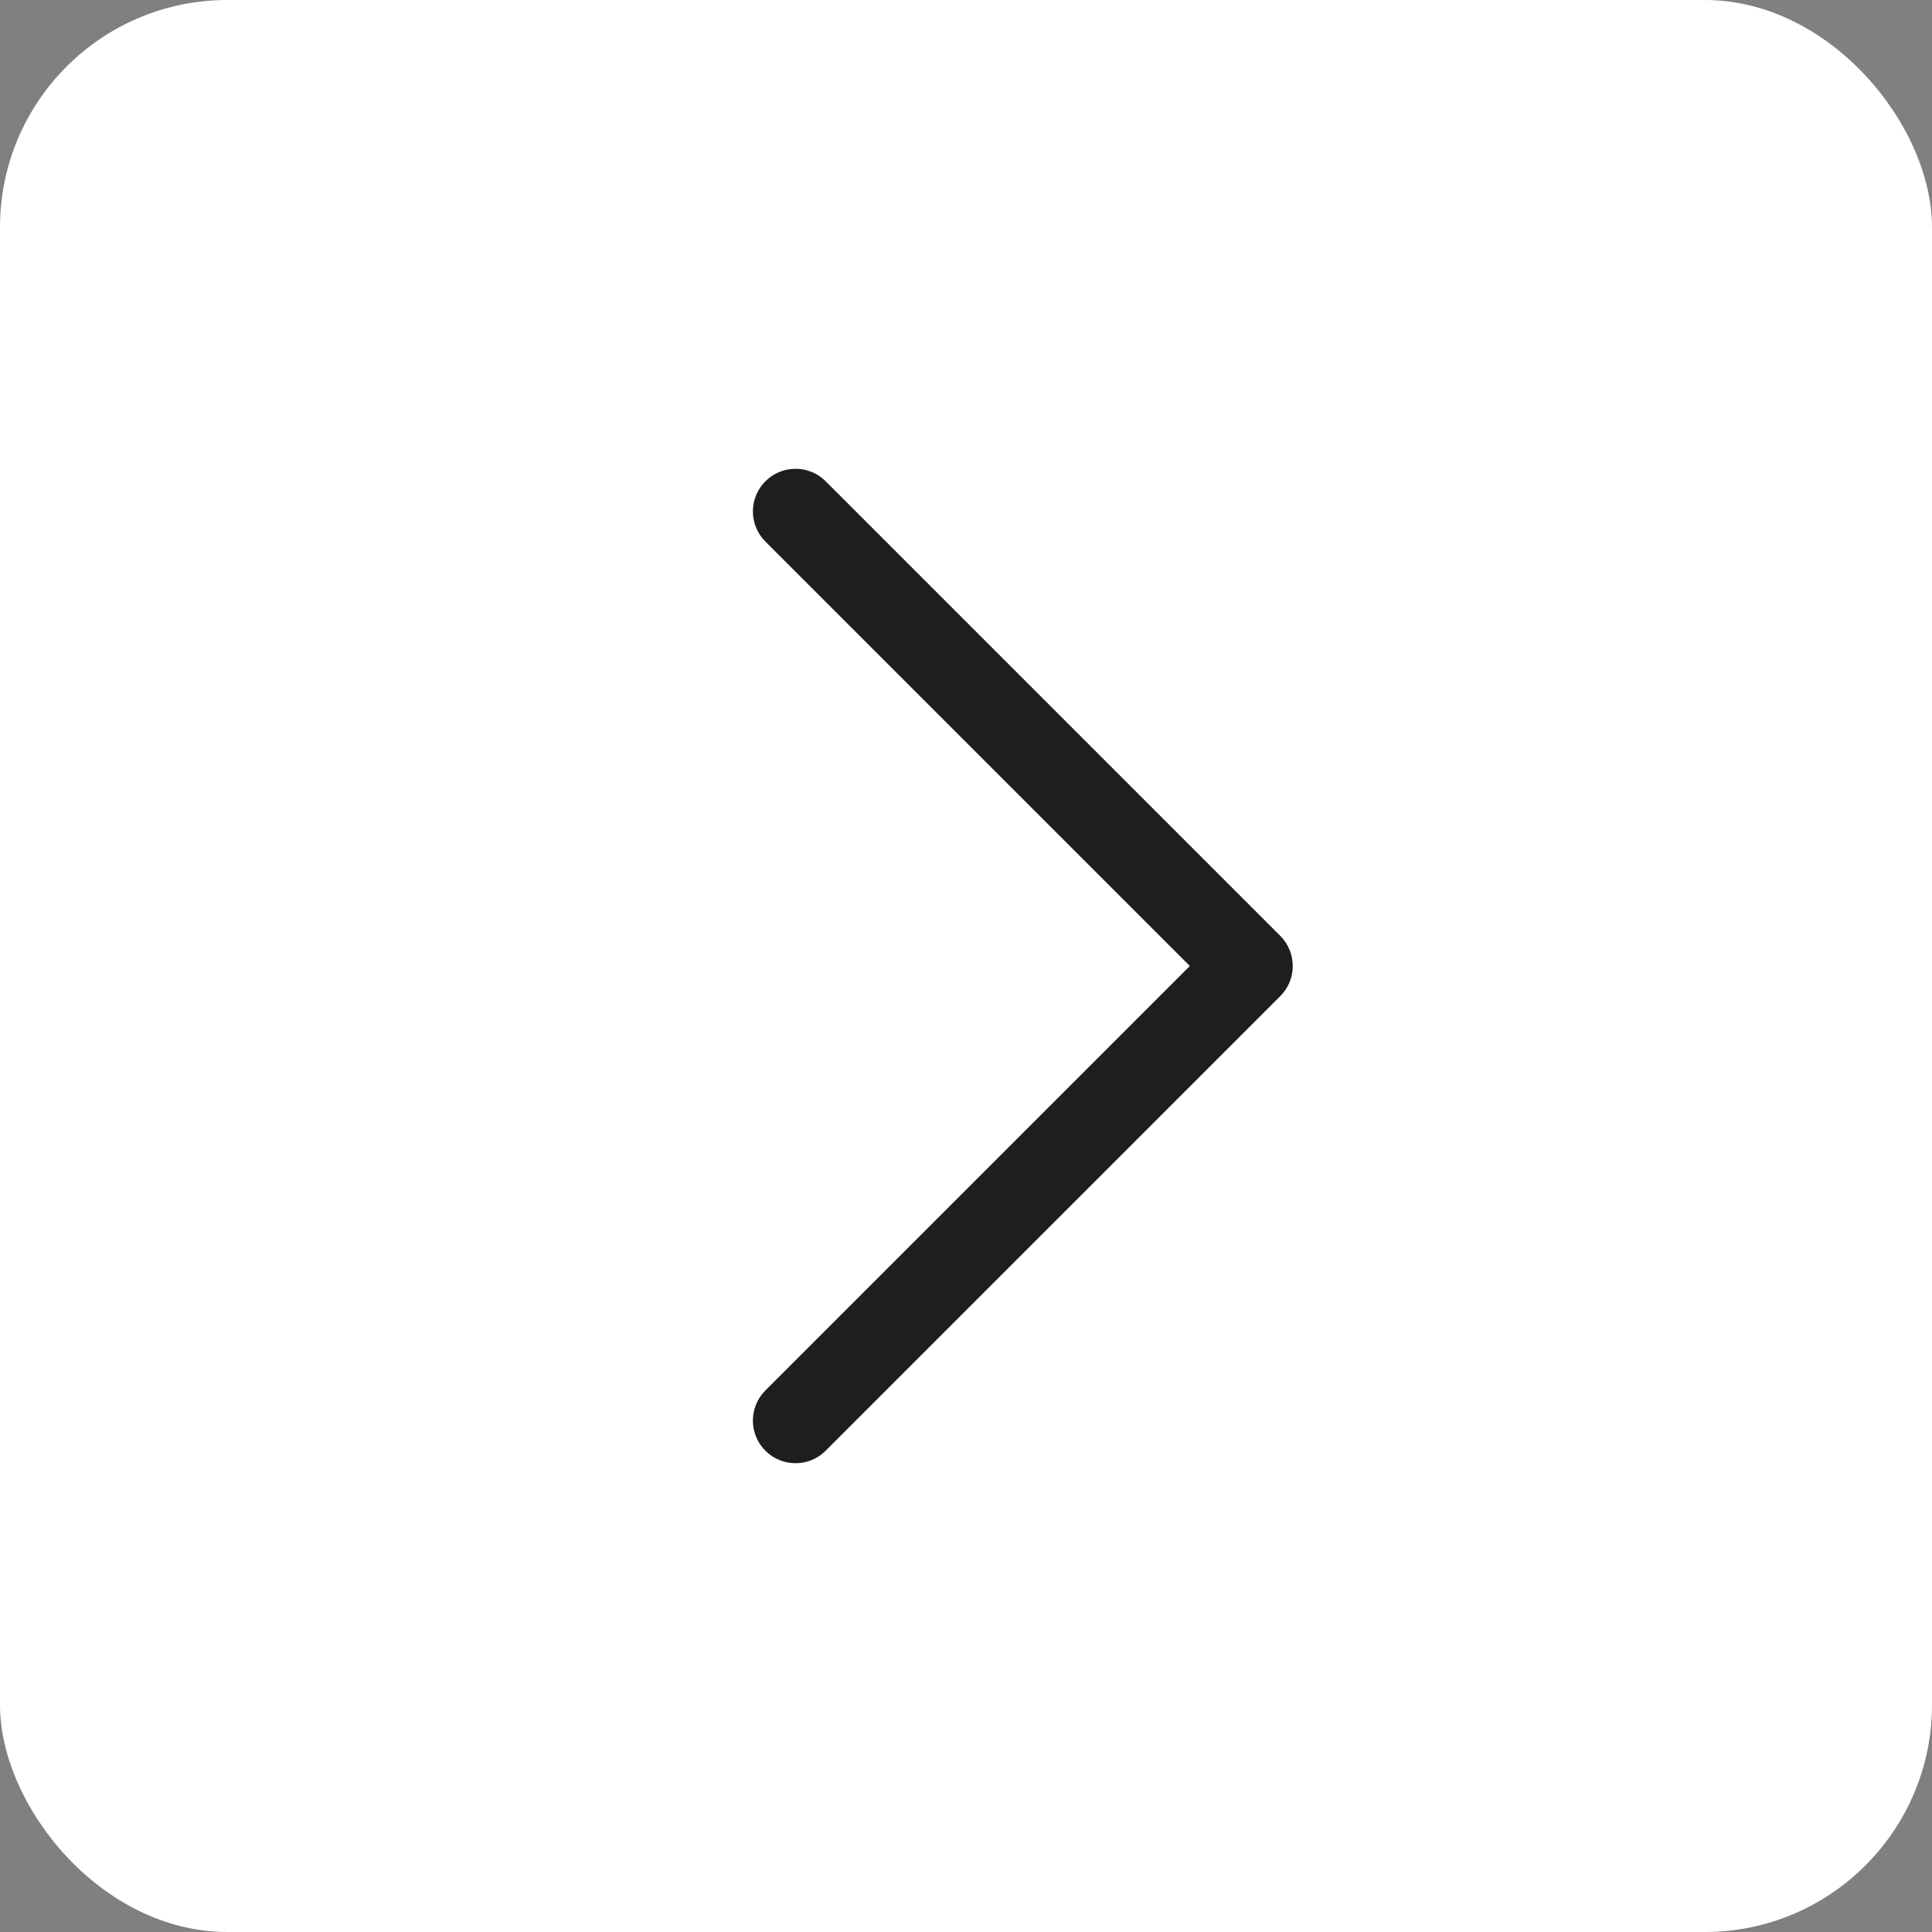 <svg width="34" height="34" viewBox="0 0 34 34" fill="none" xmlns="http://www.w3.org/2000/svg">
<rect x="0" y="0" width="34" height="34" fill="#808080" stroke="none"/>
<rect x="34" y="34" width="34" height="34" rx="4" transform="rotate(-180 34 34)" fill="white"/>
<path d="M14 9L22 17L14 25" stroke="#1E1E1E" stroke-width="1.5" stroke-linecap="round" stroke-linejoin="round"/>
</svg>
